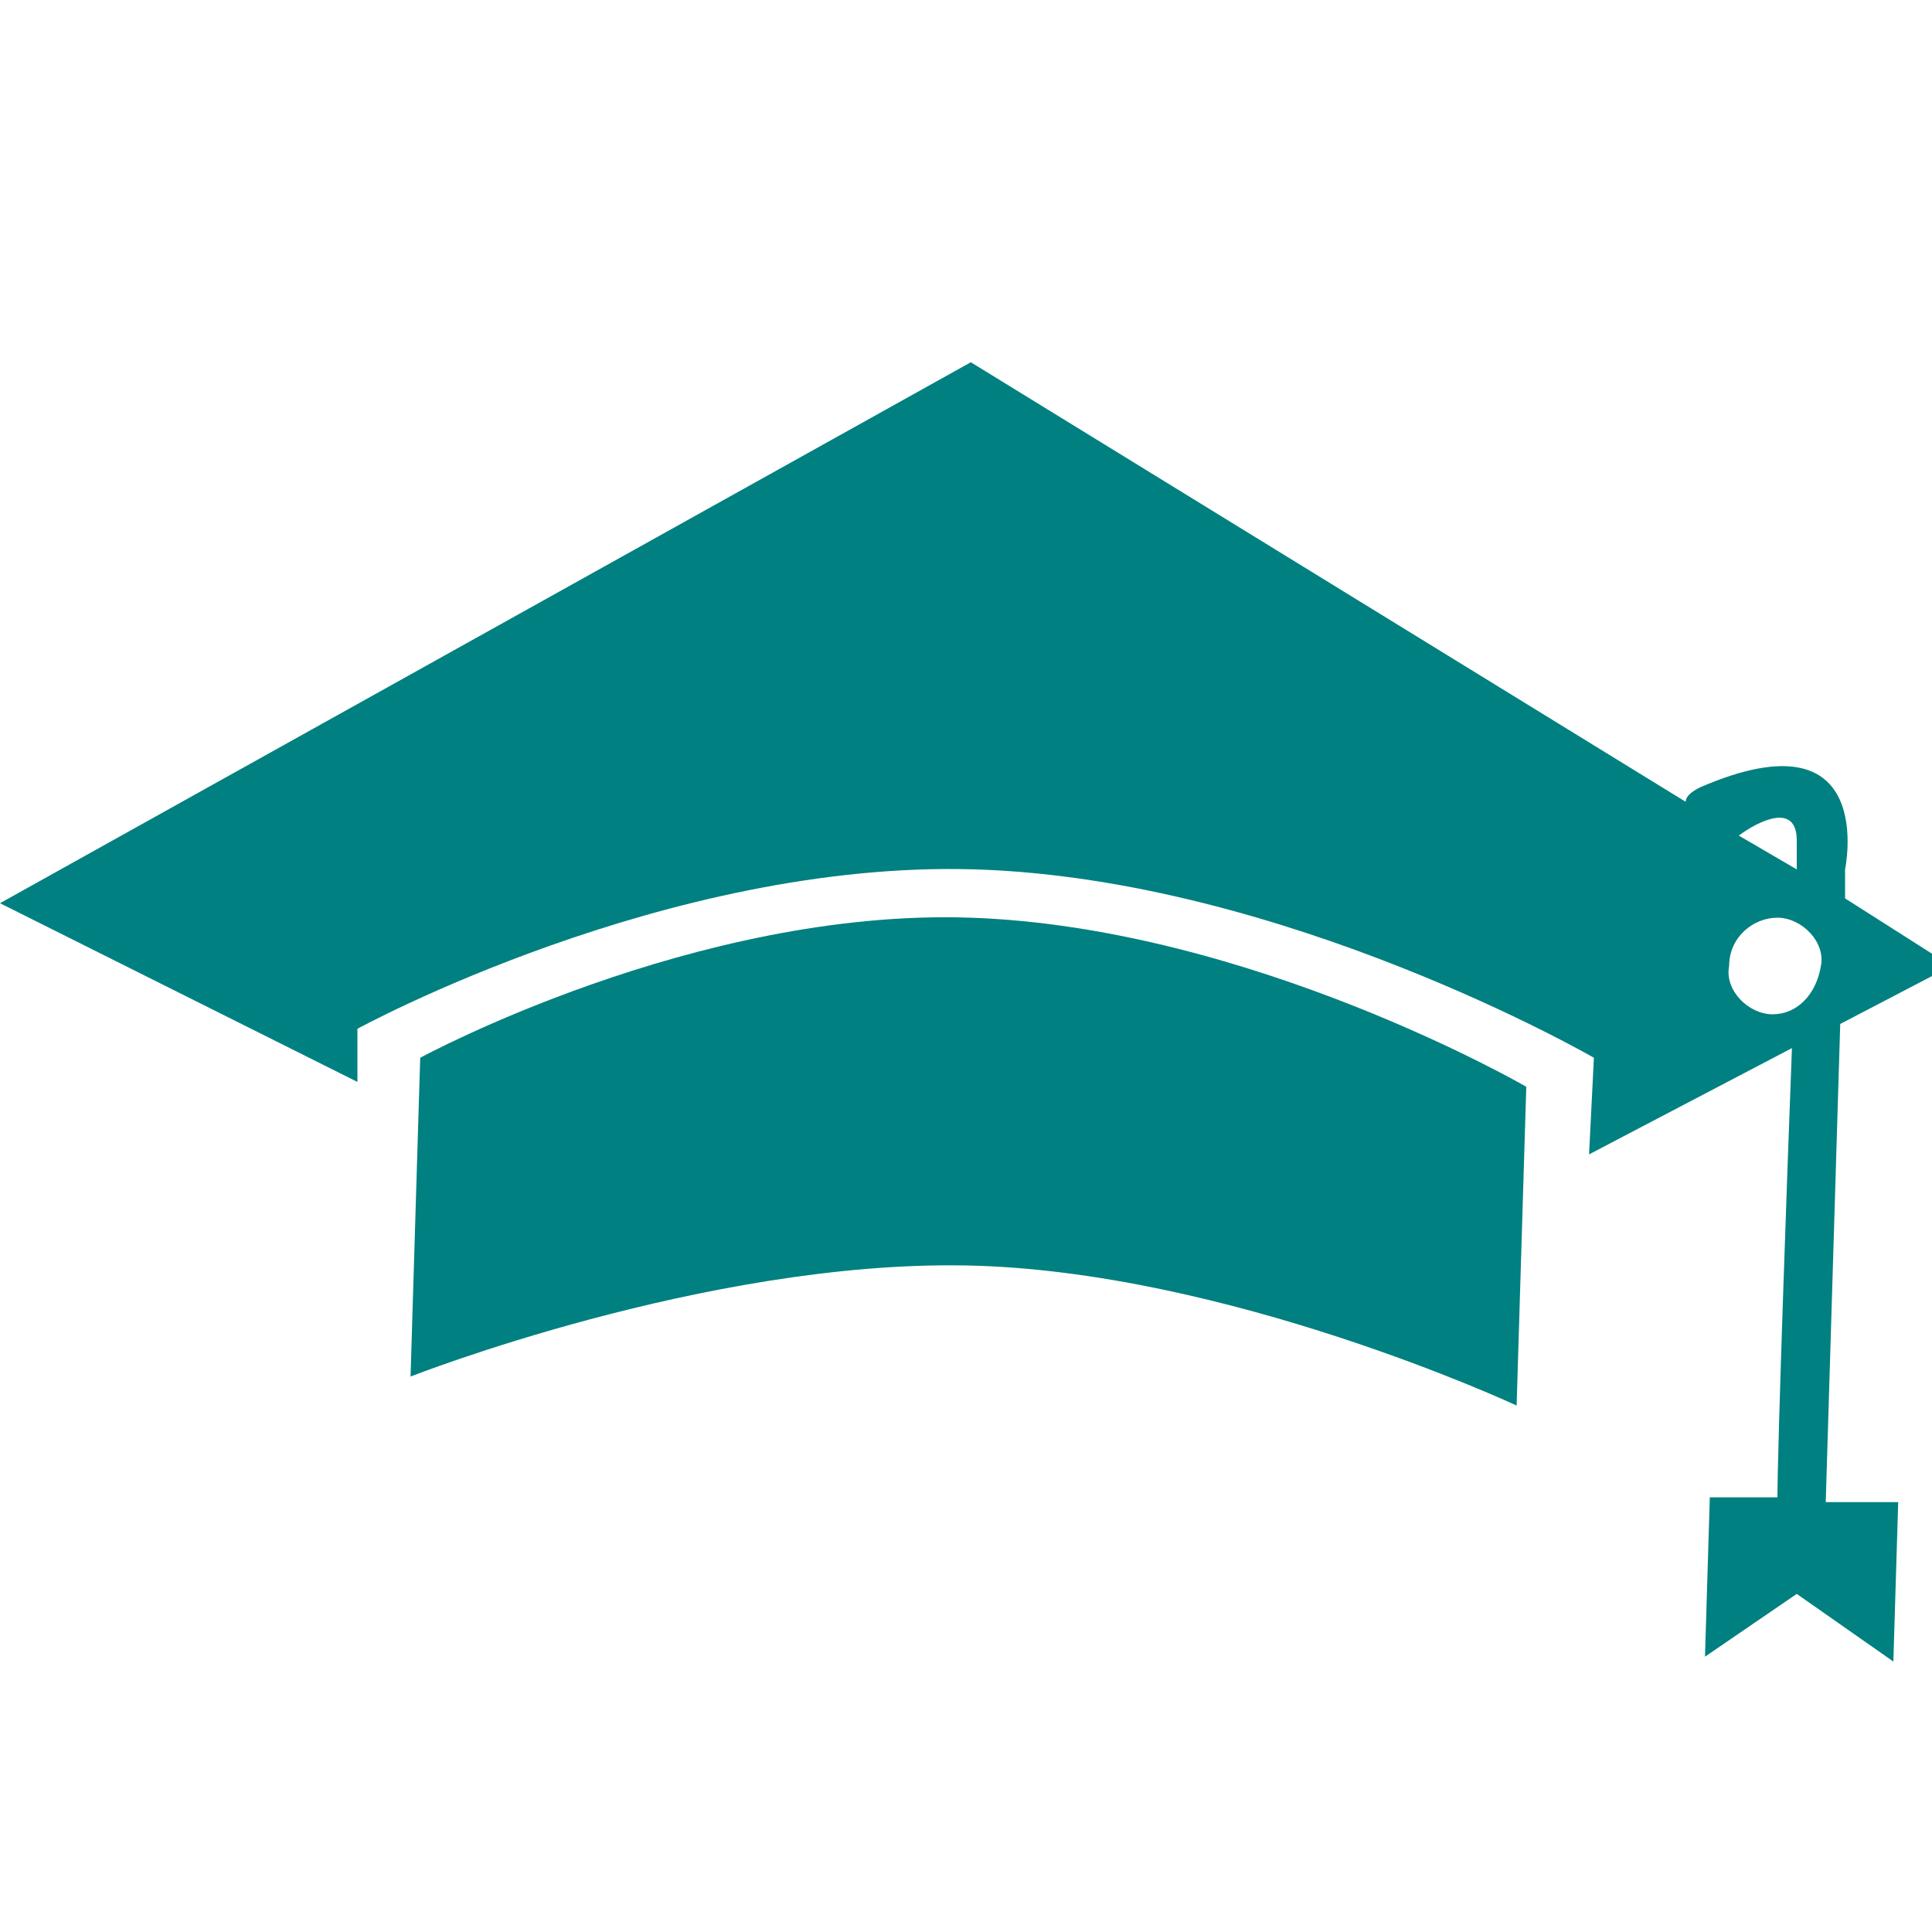 <svg xmlns="http://www.w3.org/2000/svg" id="Layer_1" viewBox="0 0 40 40"><style>.st0{fill:#008080;}</style><g id="XMLID_2_"><g id="XMLID_3_"><path id="XMLID_8_" d="M8.7 21.9l-.2 6.6s6.1-2.4 11.5-2.3 11.4 2.9 11.4 2.9l.2-6.6s-5.7-3.3-11.5-3.5c-5.7-.2-11.4 2.9-11.4 2.9z" class="st0"/><path id="XMLID_4_" d="M38.1 21.2l2.3-1.2-2.2-1.4V18s.7-3.3-3-1.7c-.2.1-.3.2-.3.3L20.1 7.5 0 18.7l7.4 3.7v-1.1s6.4-3.5 12.8-3.3c6.4.2 12.8 3.9 12.8 3.9l-.1 2 4.2-2.2c-.1 2.6-.3 8.3-.3 9.3h-1.4l-.1 3.3 1.9-1.3 2 1.4.1-3.3h-1.5l.3-9.9zm-.9-3.8v.6l-1.2-.7c.4-.3 1.2-.7 1.2.1zm-.5 3.6c-.5 0-1-.5-.9-1 0-.6.5-1 1-1s1 .5.9 1c-.1.6-.5 1-1 1z" class="st0"/></g></g></svg>